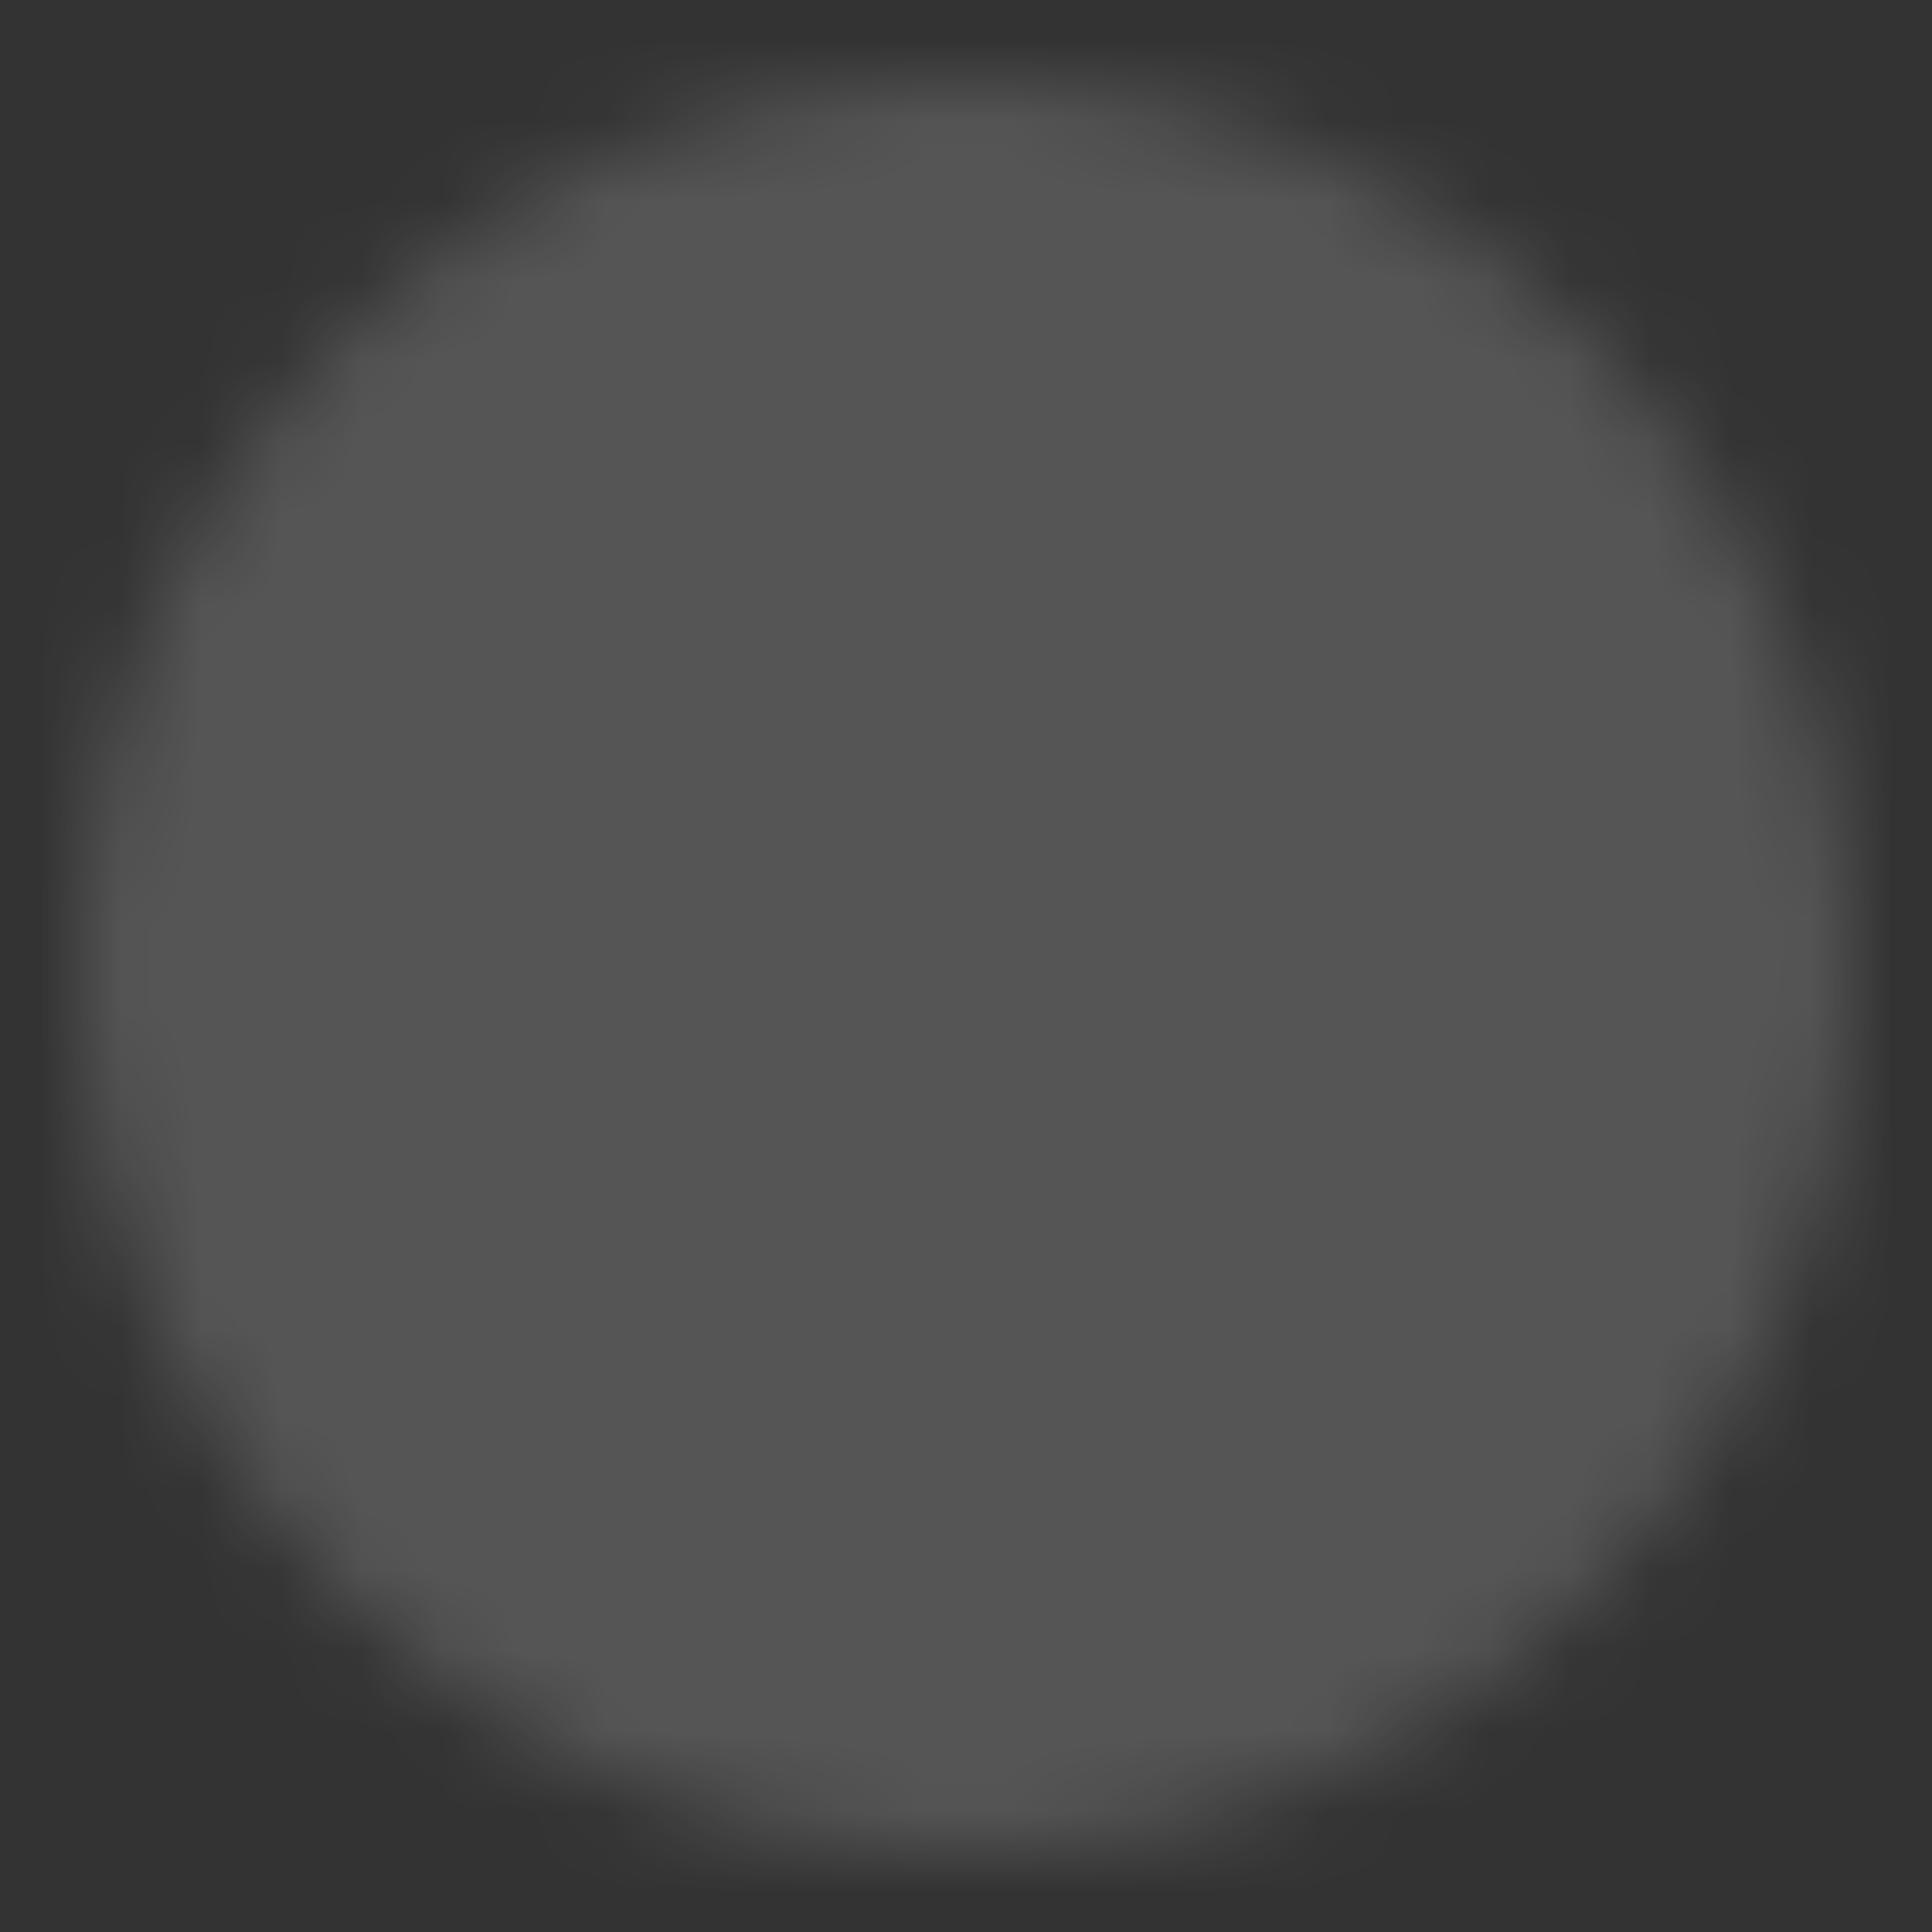 <svg width="24" height="24" viewBox="0 0 24 24" fill="none" xmlns="http://www.w3.org/2000/svg">
<rect x="0" y="0" width="24" height="24" fill="#333333" stroke="none"/>
<mask id="mask0_120_981" style="mask-type:luminance" maskUnits="userSpaceOnUse" x="1" y="1" width="22" height="22">
<path d="M12 22C17.523 22 22 17.523 22 12C22 6.477 17.523 2 12 2C6.477 2 2 6.477 2 12C2 17.523 6.477 22 12 22Z" fill="white" stroke="white" stroke-width="2" stroke-linejoin="round"/>
<path d="M14.829 9.172L9.172 14.829M9.172 9.172L14.829 14.829" stroke="black" stroke-width="2" stroke-linecap="round" stroke-linejoin="round"/>
</mask>
<g mask="url(#mask0_120_981)">
<path d="M0 0H24V24H0V0Z" fill="white" fill-opacity="0.17"/>
</g>
</svg>
